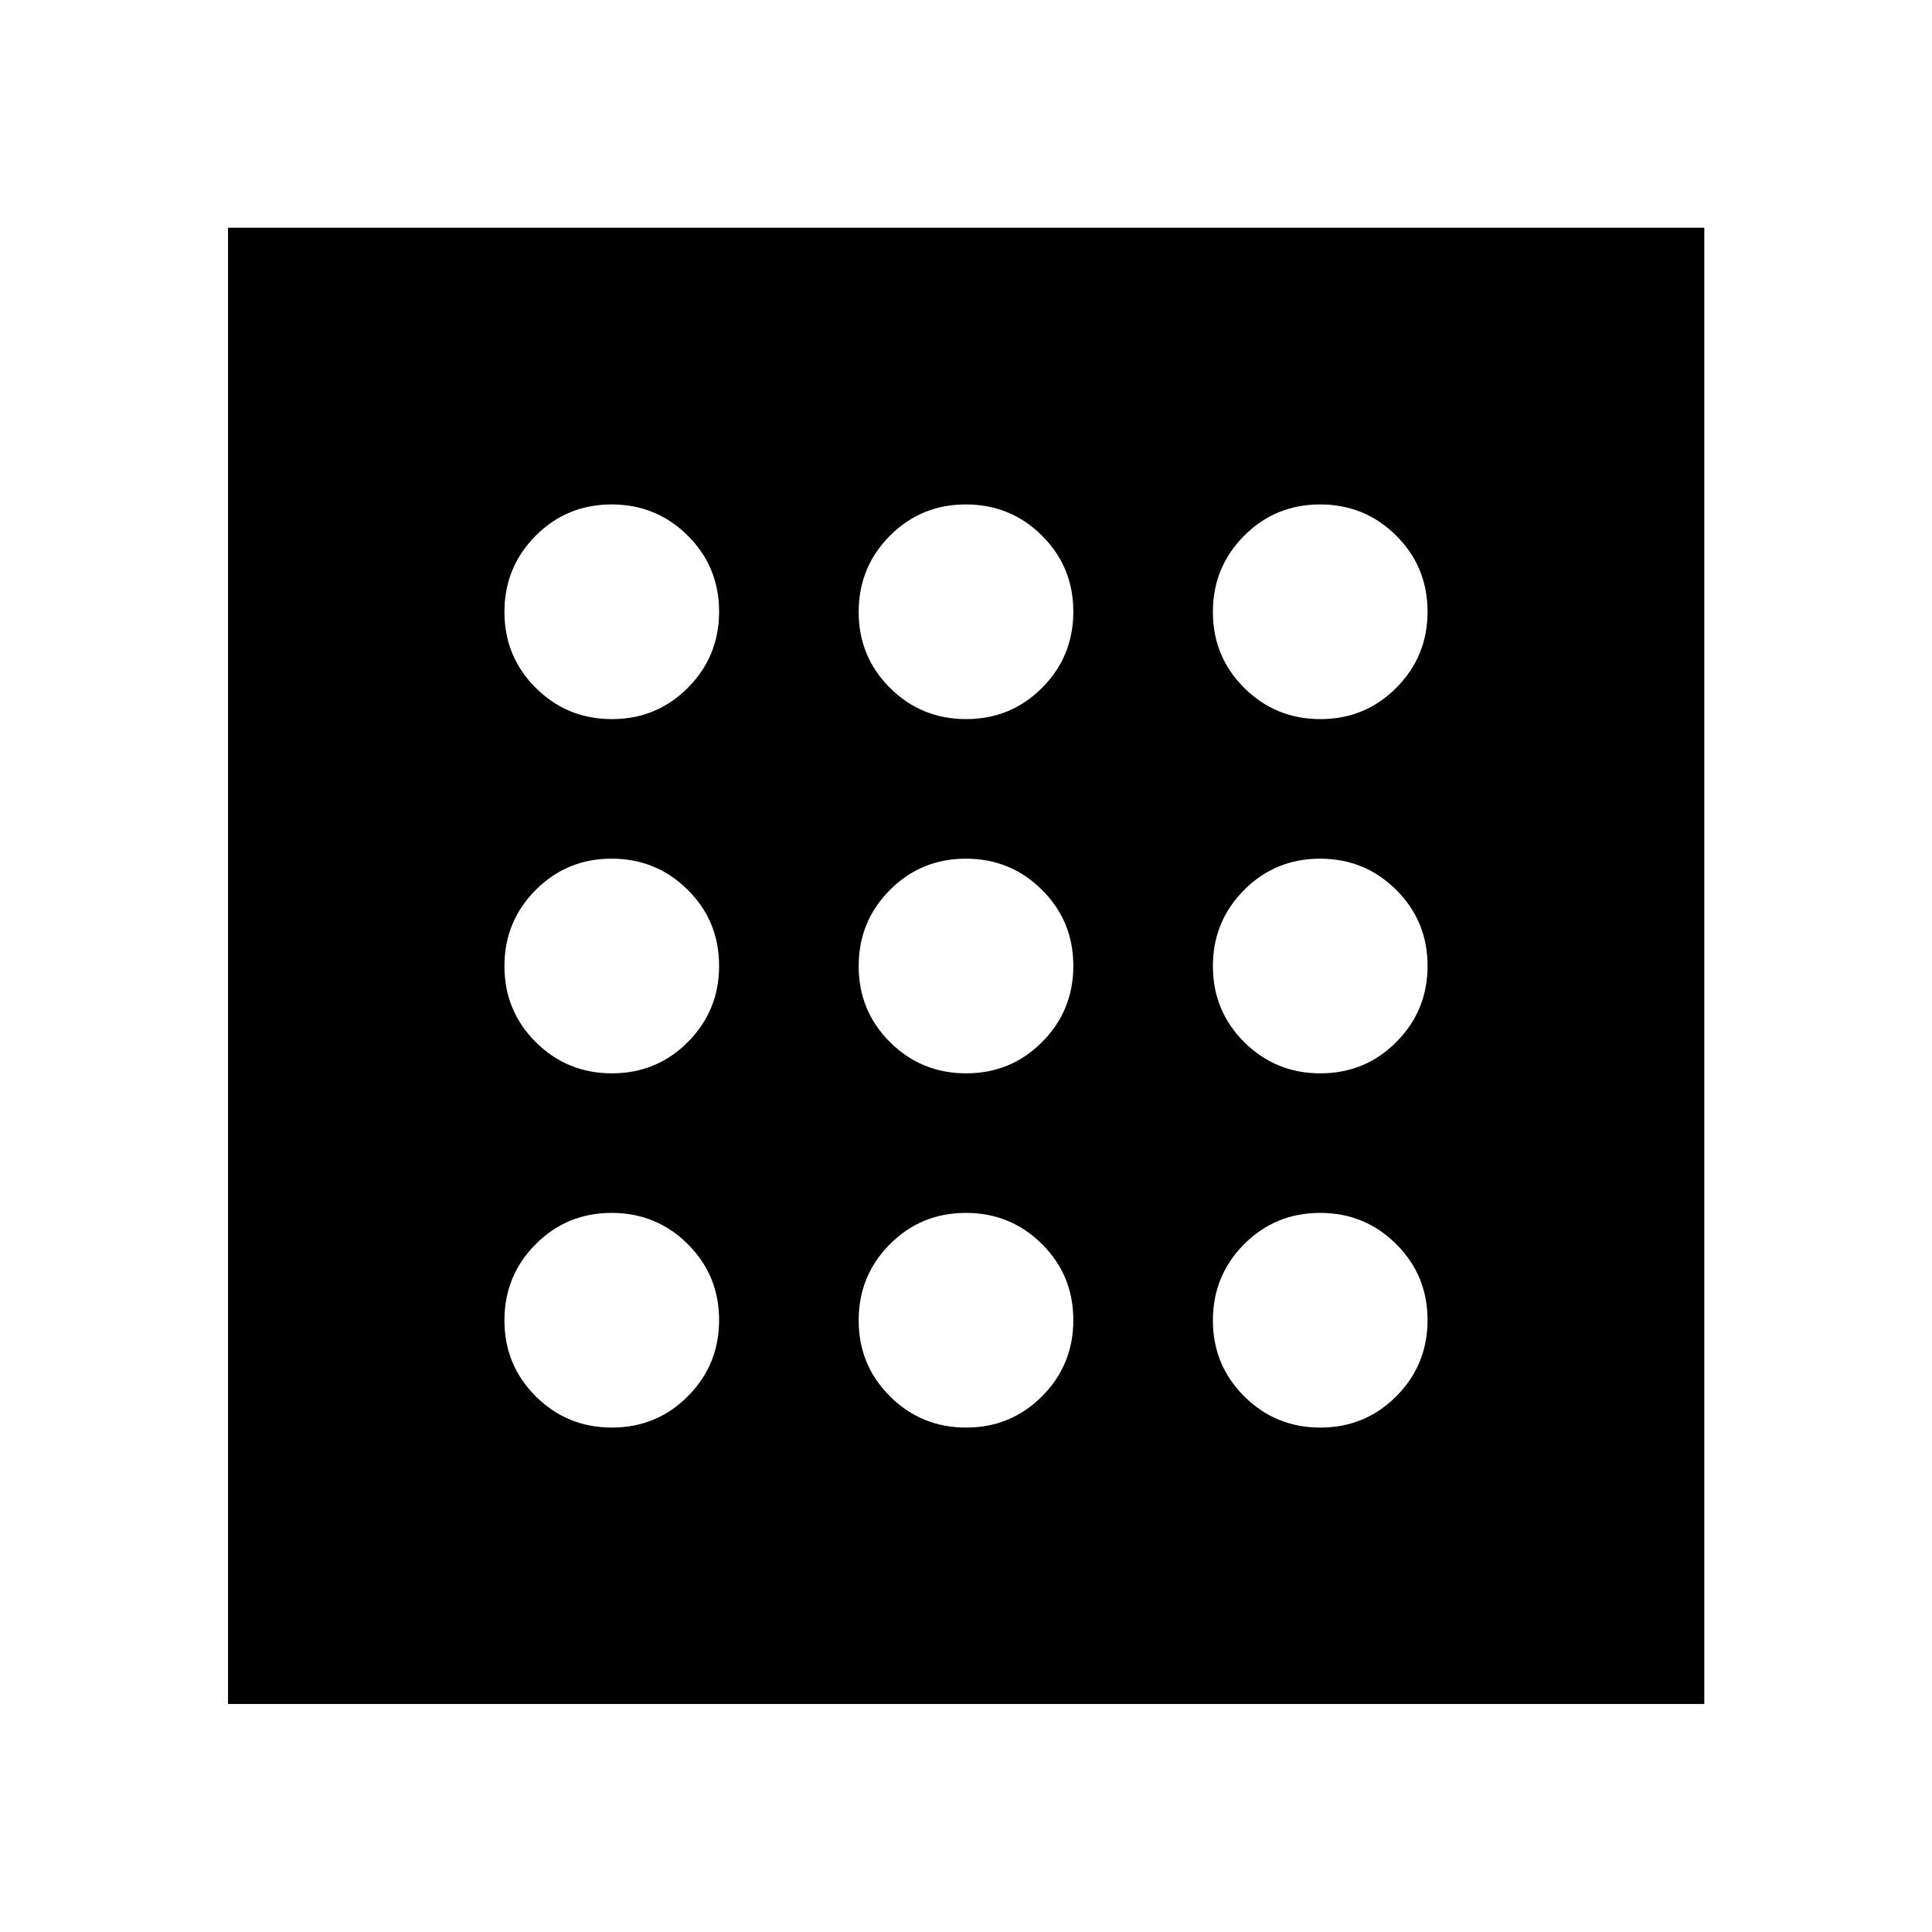 <svg xmlns="http://www.w3.org/2000/svg" height="40" viewBox="0 -960 960 960" width="40"><path d="M304.064-250.652q22.255 0 37.755-15.579 15.5-15.578 15.5-37.833t-15.579-37.755q-15.578-15.5-37.833-15.5t-37.755 15.579q-15.5 15.578-15.5 37.833t15.579 37.755q15.578 15.5 37.833 15.5Zm0-352.029q22.255 0 37.755-15.579 15.5-15.578 15.5-37.833t-15.579-37.755q-15.578-15.5-37.833-15.5t-37.755 15.579q-15.5 15.578-15.5 37.833t15.579 37.755q15.578 15.5 37.833 15.5Zm0 176.014q22.255 0 37.755-15.578 15.5-15.579 15.5-37.833 0-22.255-15.579-37.755-15.578-15.5-37.833-15.5t-37.755 15.578q-15.5 15.579-15.5 37.833 0 22.255 15.579 37.755 15.578 15.5 37.833 15.5Zm352.029 176.015q22.255 0 37.755-15.579 15.5-15.578 15.5-37.833t-15.579-37.755q-15.578-15.5-37.833-15.5t-37.755 15.579q-15.5 15.578-15.5 37.833t15.579 37.755q15.578 15.5 37.833 15.5Zm0-352.029q22.255 0 37.755-15.579 15.5-15.578 15.5-37.833t-15.579-37.755q-15.578-15.5-37.833-15.5t-37.755 15.579q-15.5 15.578-15.5 37.833t15.579 37.755q15.578 15.5 37.833 15.5Zm0 176.014q22.255 0 37.755-15.578 15.5-15.579 15.5-37.833 0-22.255-15.579-37.755-15.578-15.5-37.833-15.5t-37.755 15.578q-15.5 15.579-15.5 37.833 0 22.255 15.579 37.755 15.578 15.5 37.833 15.5ZM480.078-602.681q22.255 0 37.755-15.579 15.5-15.578 15.5-37.833t-15.578-37.755q-15.579-15.5-37.833-15.5-22.255 0-37.755 15.579-15.5 15.578-15.5 37.833t15.578 37.755q15.579 15.5 37.833 15.5Zm0 352.029q22.255 0 37.755-15.579 15.5-15.578 15.5-37.833t-15.578-37.755q-15.579-15.5-37.833-15.5-22.255 0-37.755 15.579-15.5 15.578-15.5 37.833t15.578 37.755q15.579 15.5 37.833 15.5Zm0-176.015q22.255 0 37.755-15.578 15.5-15.579 15.5-37.833 0-22.255-15.578-37.755-15.579-15.5-37.833-15.5-22.255 0-37.755 15.578-15.5 15.579-15.5 37.833 0 22.255 15.578 37.755 15.579 15.5 37.833 15.5ZM113.304-113.304v-733.551h733.551v733.551H113.304Z"/></svg>